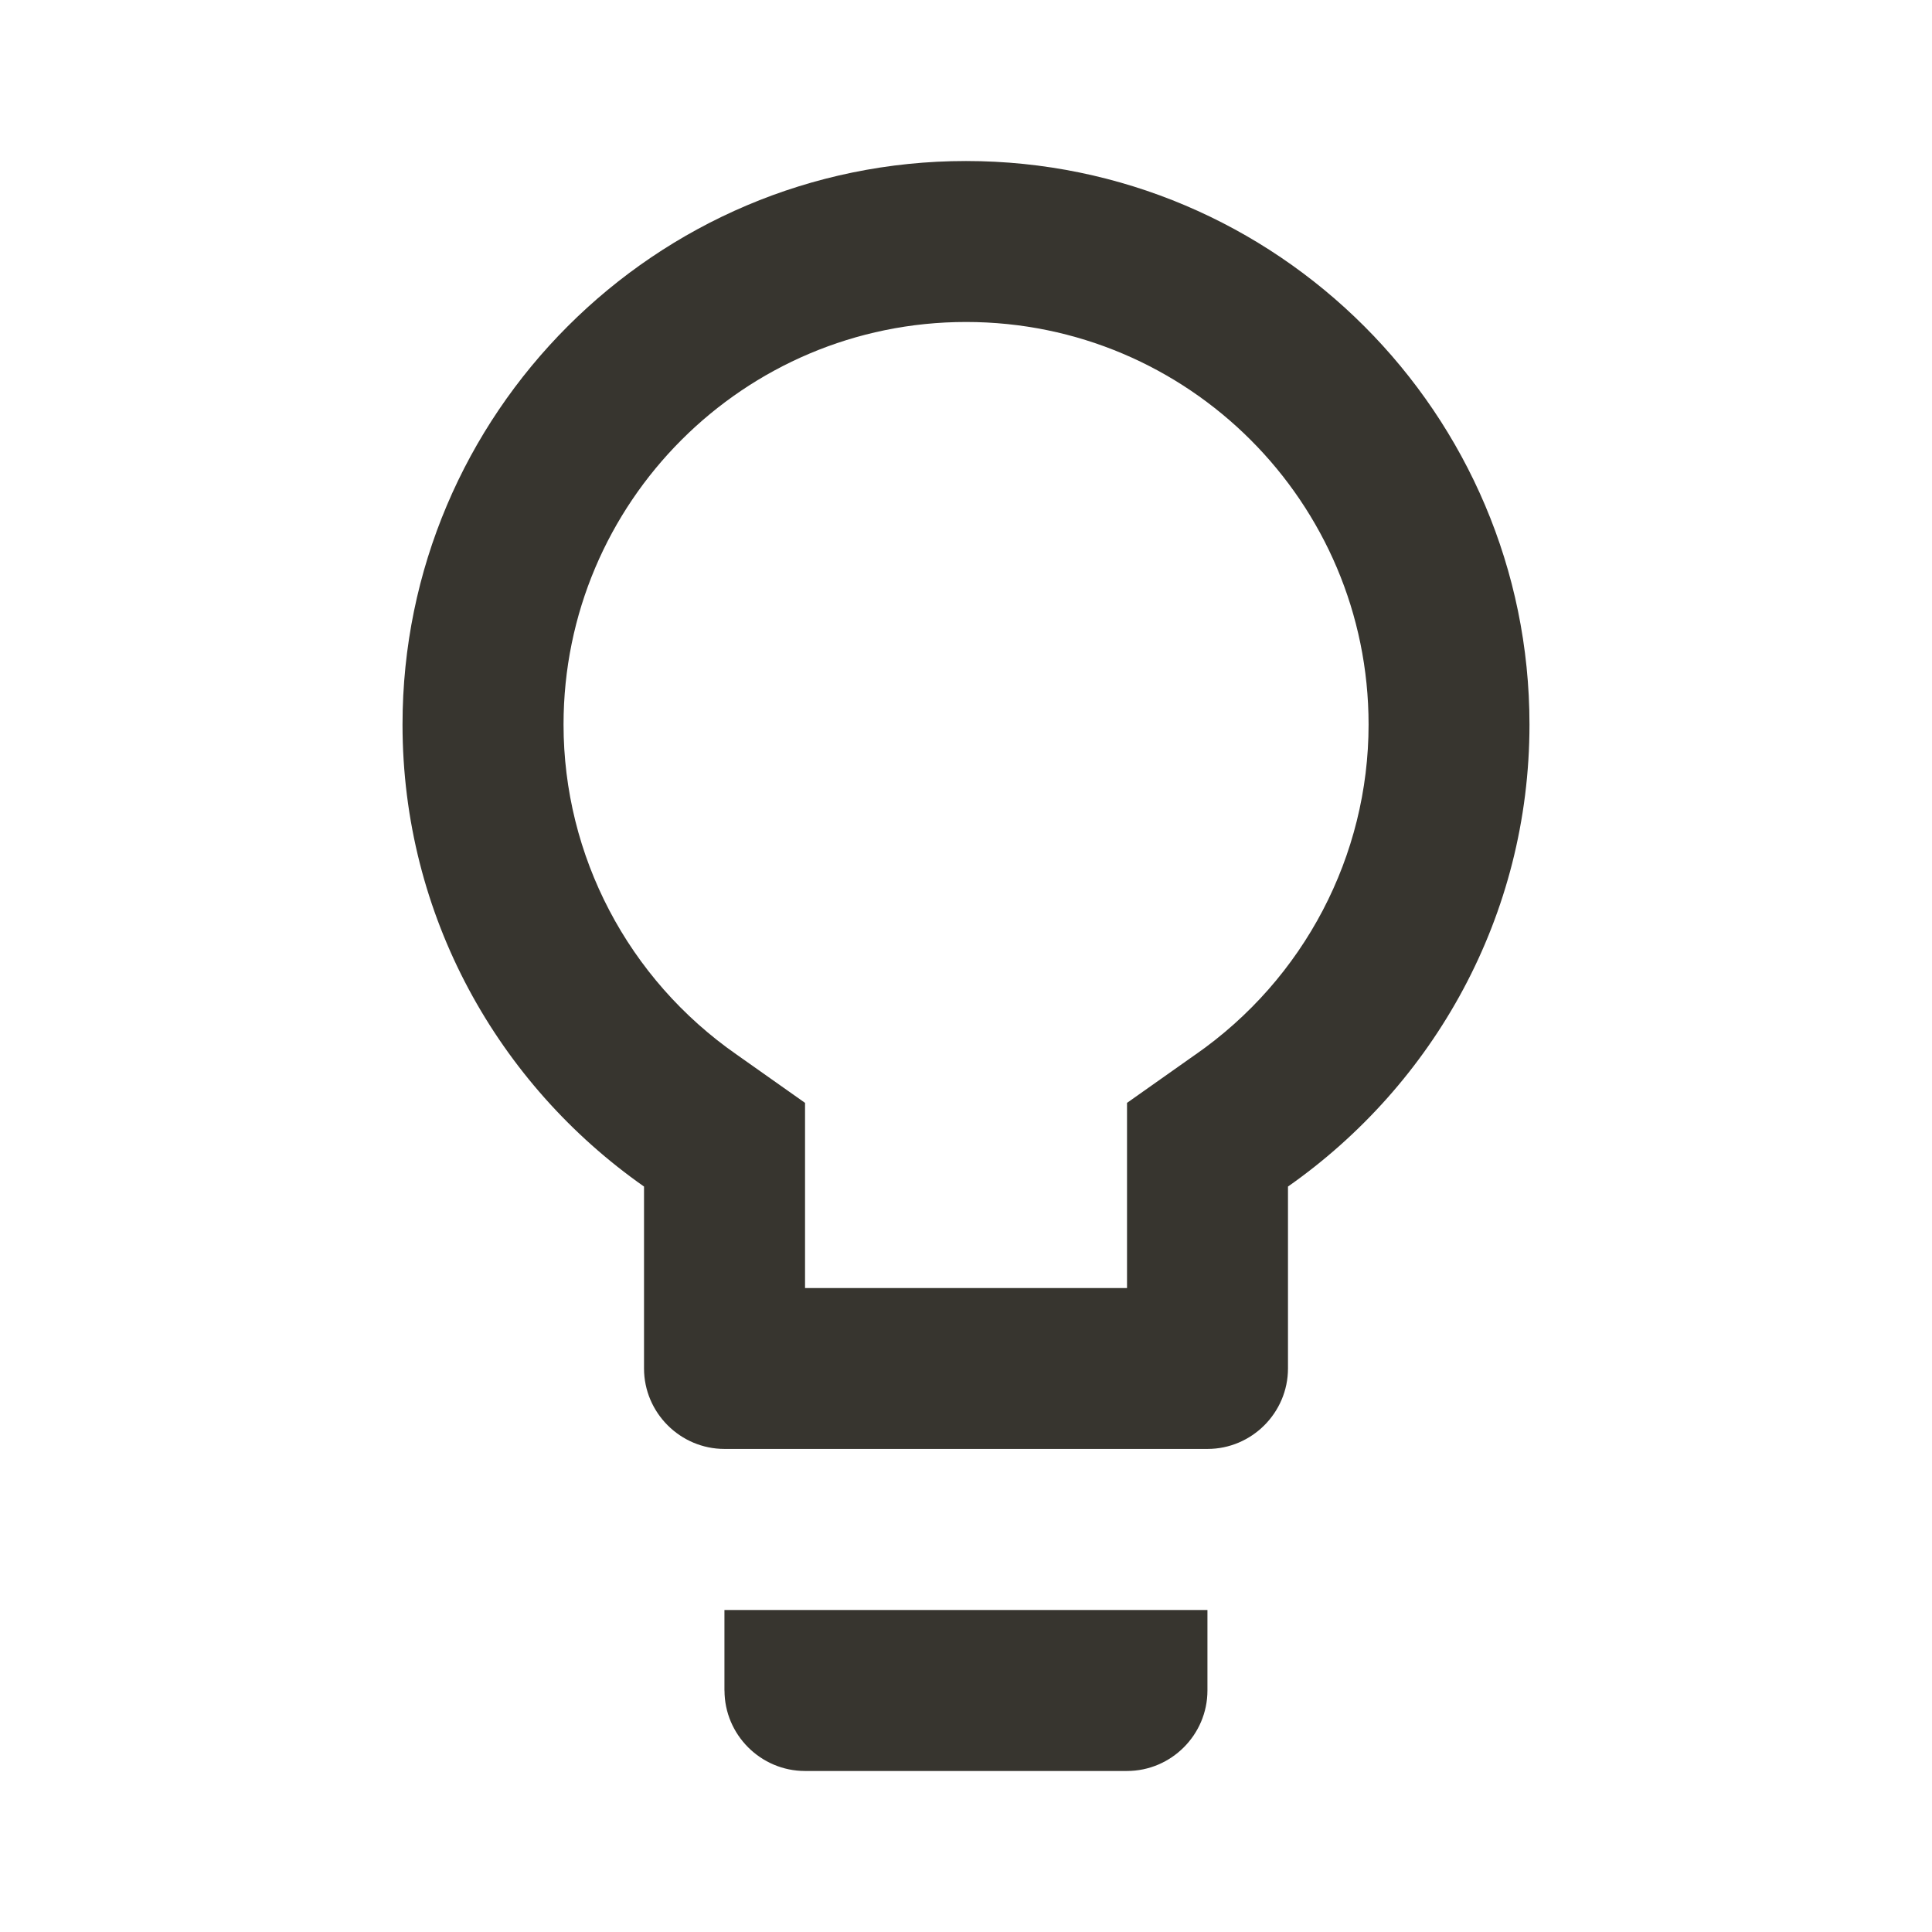 <!-- Generated by IcoMoon.io -->
<svg version="1.1" xmlns="http://www.w3.org/2000/svg" width="32" height="32" viewBox="0 0 32 32">
<title>mt-lightbulb_outline</title>
<path fill="#37352f" d="M12 28c0 0.733 0.6 1.333 1.333 1.333h5.333c0.733 0 1.333-0.6 1.333-1.333v-1.333h-8v1.333zM16 2.667c-5.147 0-9.333 4.187-9.333 9.333 0 3.173 1.587 5.96 4 7.653v3.013c0 0.733 0.6 1.333 1.333 1.333h8c0.733 0 1.333-0.6 1.333-1.333v-3.013c2.413-1.693 4-4.48 4-7.653 0-5.147-4.187-9.333-9.333-9.333v0zM19.8 17.467l-1.133 0.8v3.067h-5.333v-3.067l-1.133-0.8c-1.8-1.253-2.867-3.293-2.867-5.467 0-3.68 2.987-6.667 6.667-6.667s6.667 2.987 6.667 6.667c0 2.173-1.067 4.213-2.867 5.467v0z"></path>
</svg>
